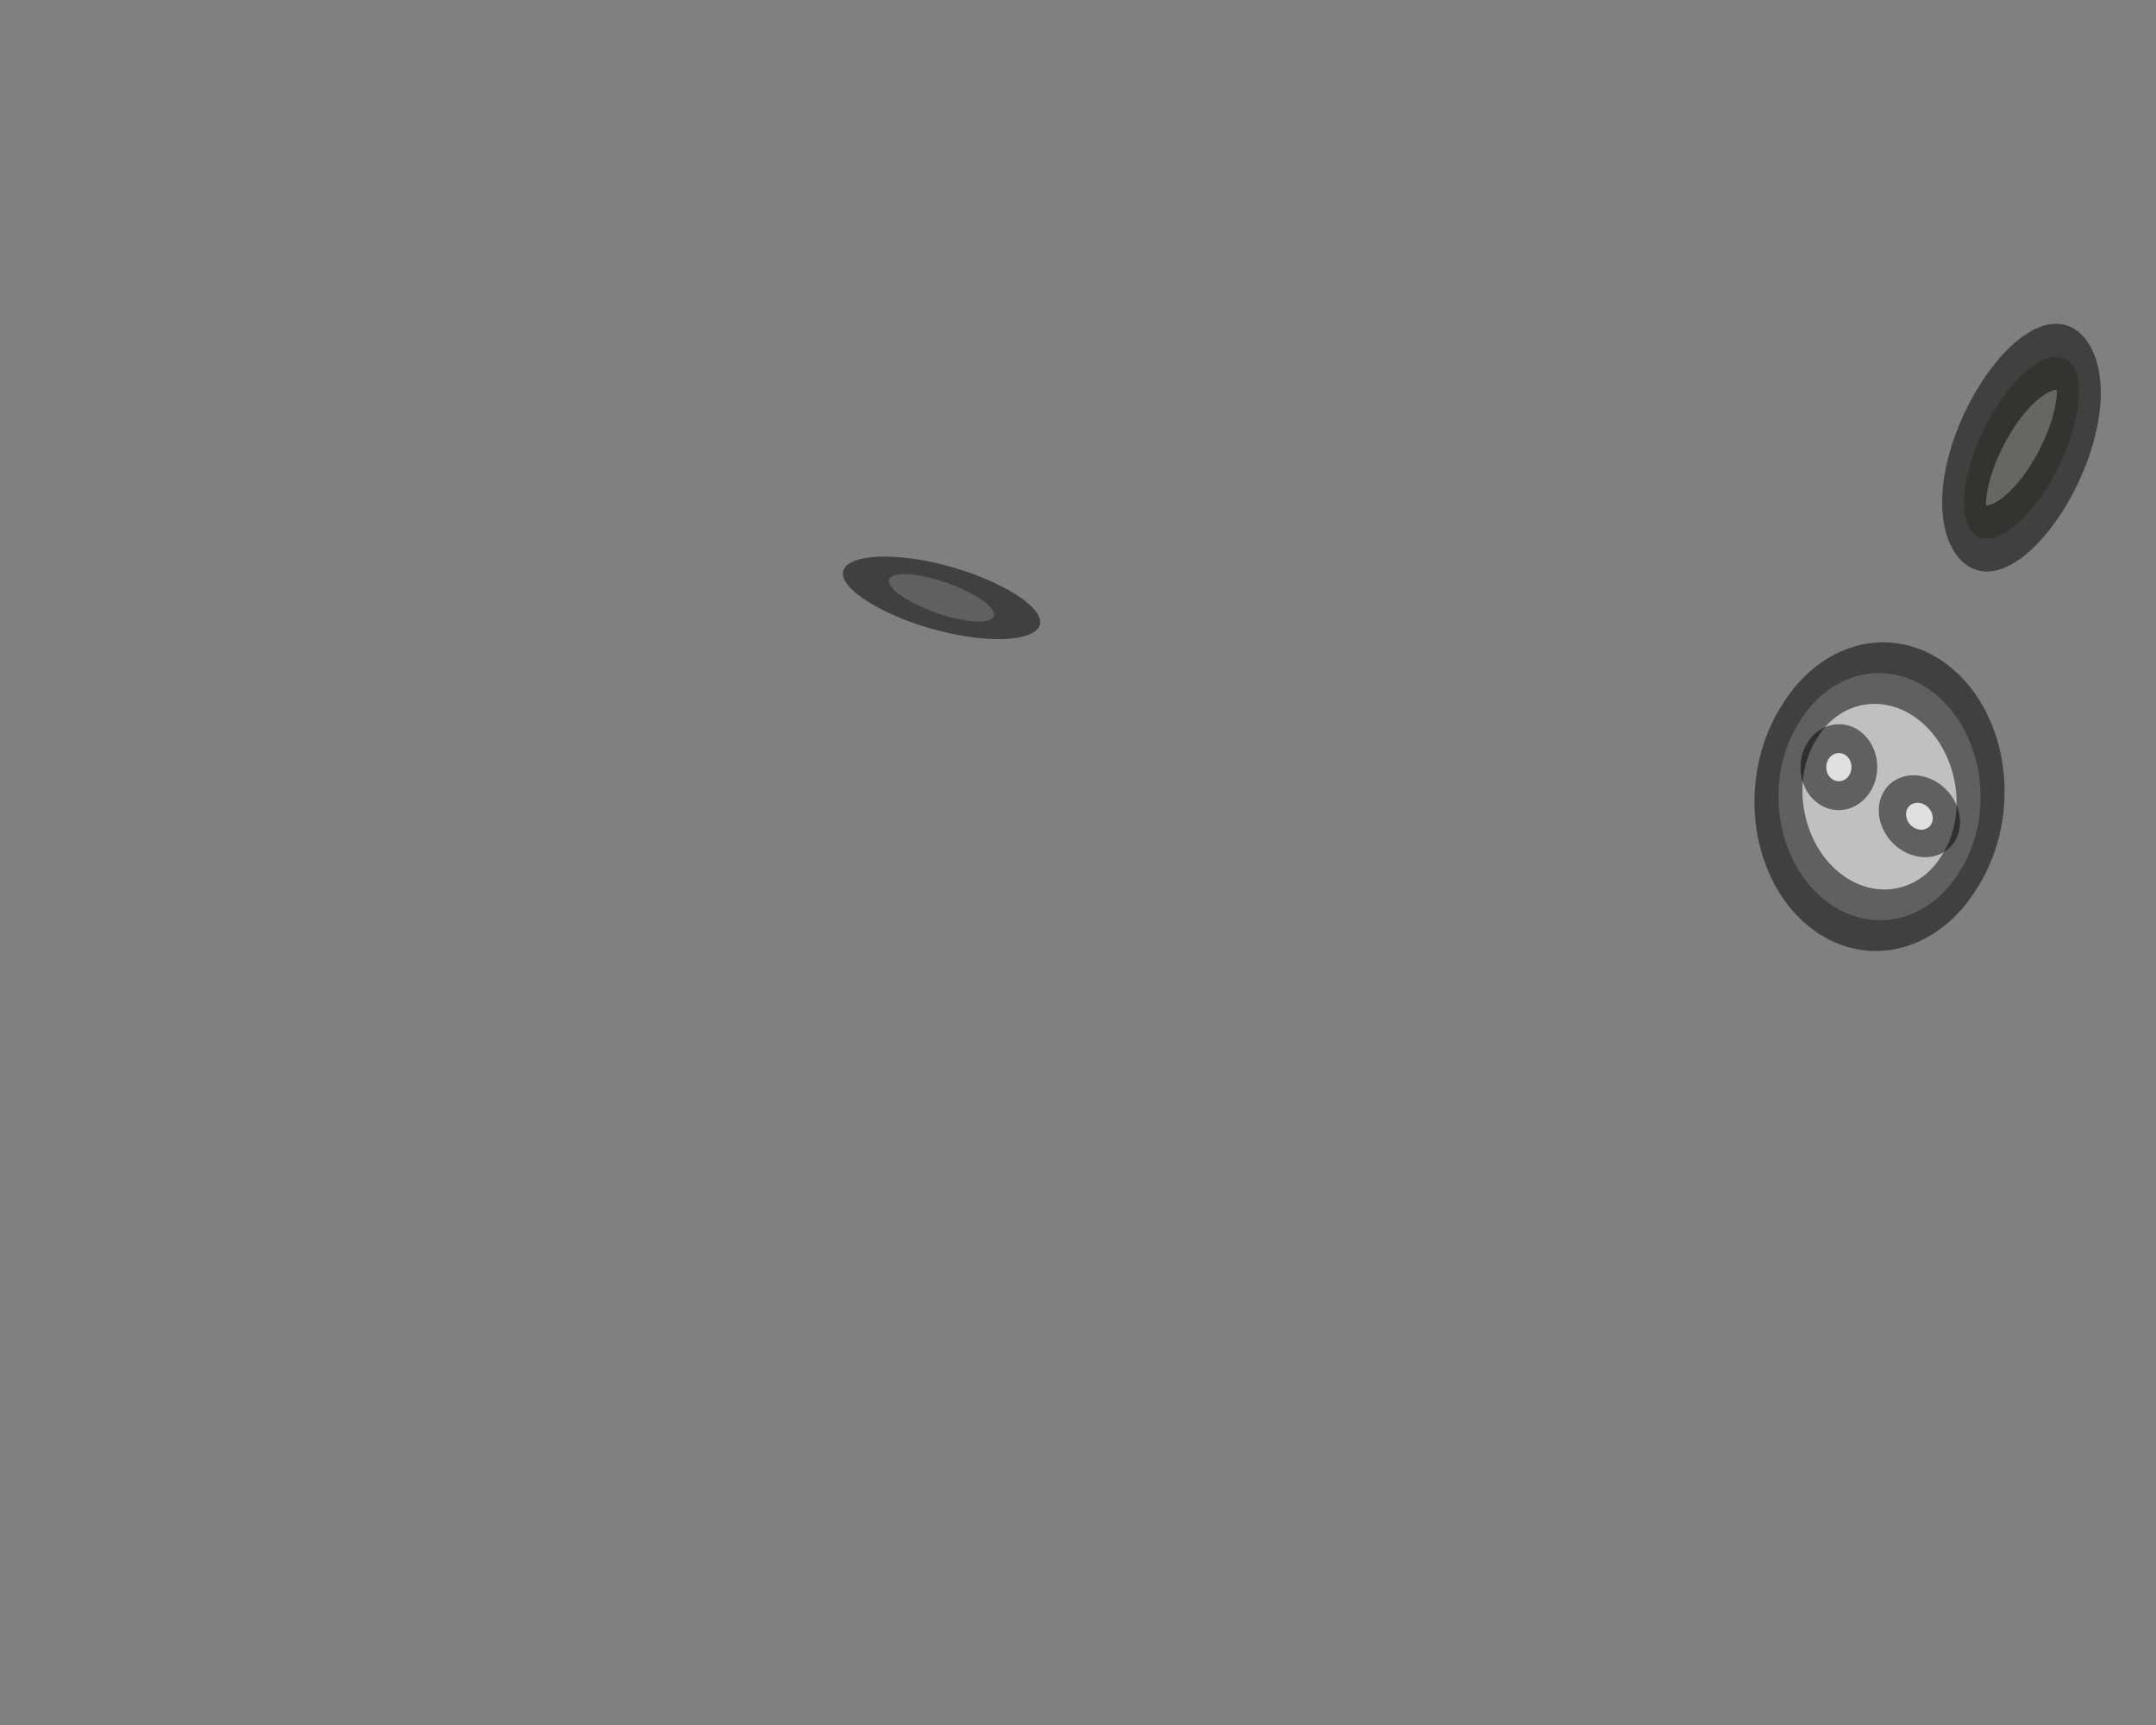 <svg xmlns="http://www.w3.org/2000/svg" xmlns:svg="http://www.w3.org/2000/svg" id="svg2" width="40" height="32" version="1.1"><rect width="100%" height="100%" fill="#808080" stroke="none"/><g id="layer1" transform="translate(0,-1020.362)"><path style="opacity:.5;fill:#fff;fill-opacity:1;stroke:#000;stroke-width:12.369;stroke-miterlimit:4;stroke-opacity:1;stroke-dasharray:none" id="path3768" d="m 18.631,21.298 a 5.369,8.64 0 1 1 -10.738,0 5.369,8.64 0 1 1 10.738,0 z" transform="matrix(0.101,-0.016,0.094,0.05,14.127,1030.6)"/><path style="opacity:.5;fill:#fff;fill-opacity:1;stroke:#000;stroke-width:2.128;stroke-miterlimit:4;stroke-opacity:1;stroke-dasharray:none" id="path3770" d="m 21.618,9.849 a 4.836,3.947 0 1 1 -9.671,0 4.836,3.947 0 1 1 9.671,0 z" transform="matrix(0.306,0.289,-0.285,0.452,32.542,1025.839)"/><path style="opacity:.5;fill:#4d4d4b;fill-opacity:1;stroke:#000;stroke-width:1.97;stroke-miterlimit:4;stroke-opacity:1;stroke-dasharray:none" id="path3772-7" d="m 13.582,7.609 a 3.378,1.636 0 1 1 -6.756,0 3.378,1.636 0 1 1 6.756,0 z" transform="matrix(-0.278,0.454,-0.306,-0.426,42.669,1027.275)"/><path style="opacity:.5;fill:#fff;fill-opacity:1;stroke:#000;stroke-width:1.543;stroke-miterlimit:4;stroke-opacity:1;stroke-dasharray:none" id="path3794" d="m 20.48,9.707 a 0.391,0.391 0 1 1 -0.782,0 0.391,0.391 0 1 1 0.782,0 z" transform="matrix(0.543,0.314,-0.283,0.609,25.955,1022.374)"/><path style="opacity:.5;fill:#fff;fill-opacity:1;stroke:#000;stroke-width:1.546;stroke-miterlimit:4;stroke-opacity:1;stroke-dasharray:none" id="path3794-0" d="m 20.48,9.707 a 0.391,0.391 0 1 1 -0.782,0 0.391,0.391 0 1 1 0.782,0 z" transform="matrix(0.594,0.343,-0.258,0.555,26.182,1023.226)"/></g></svg>